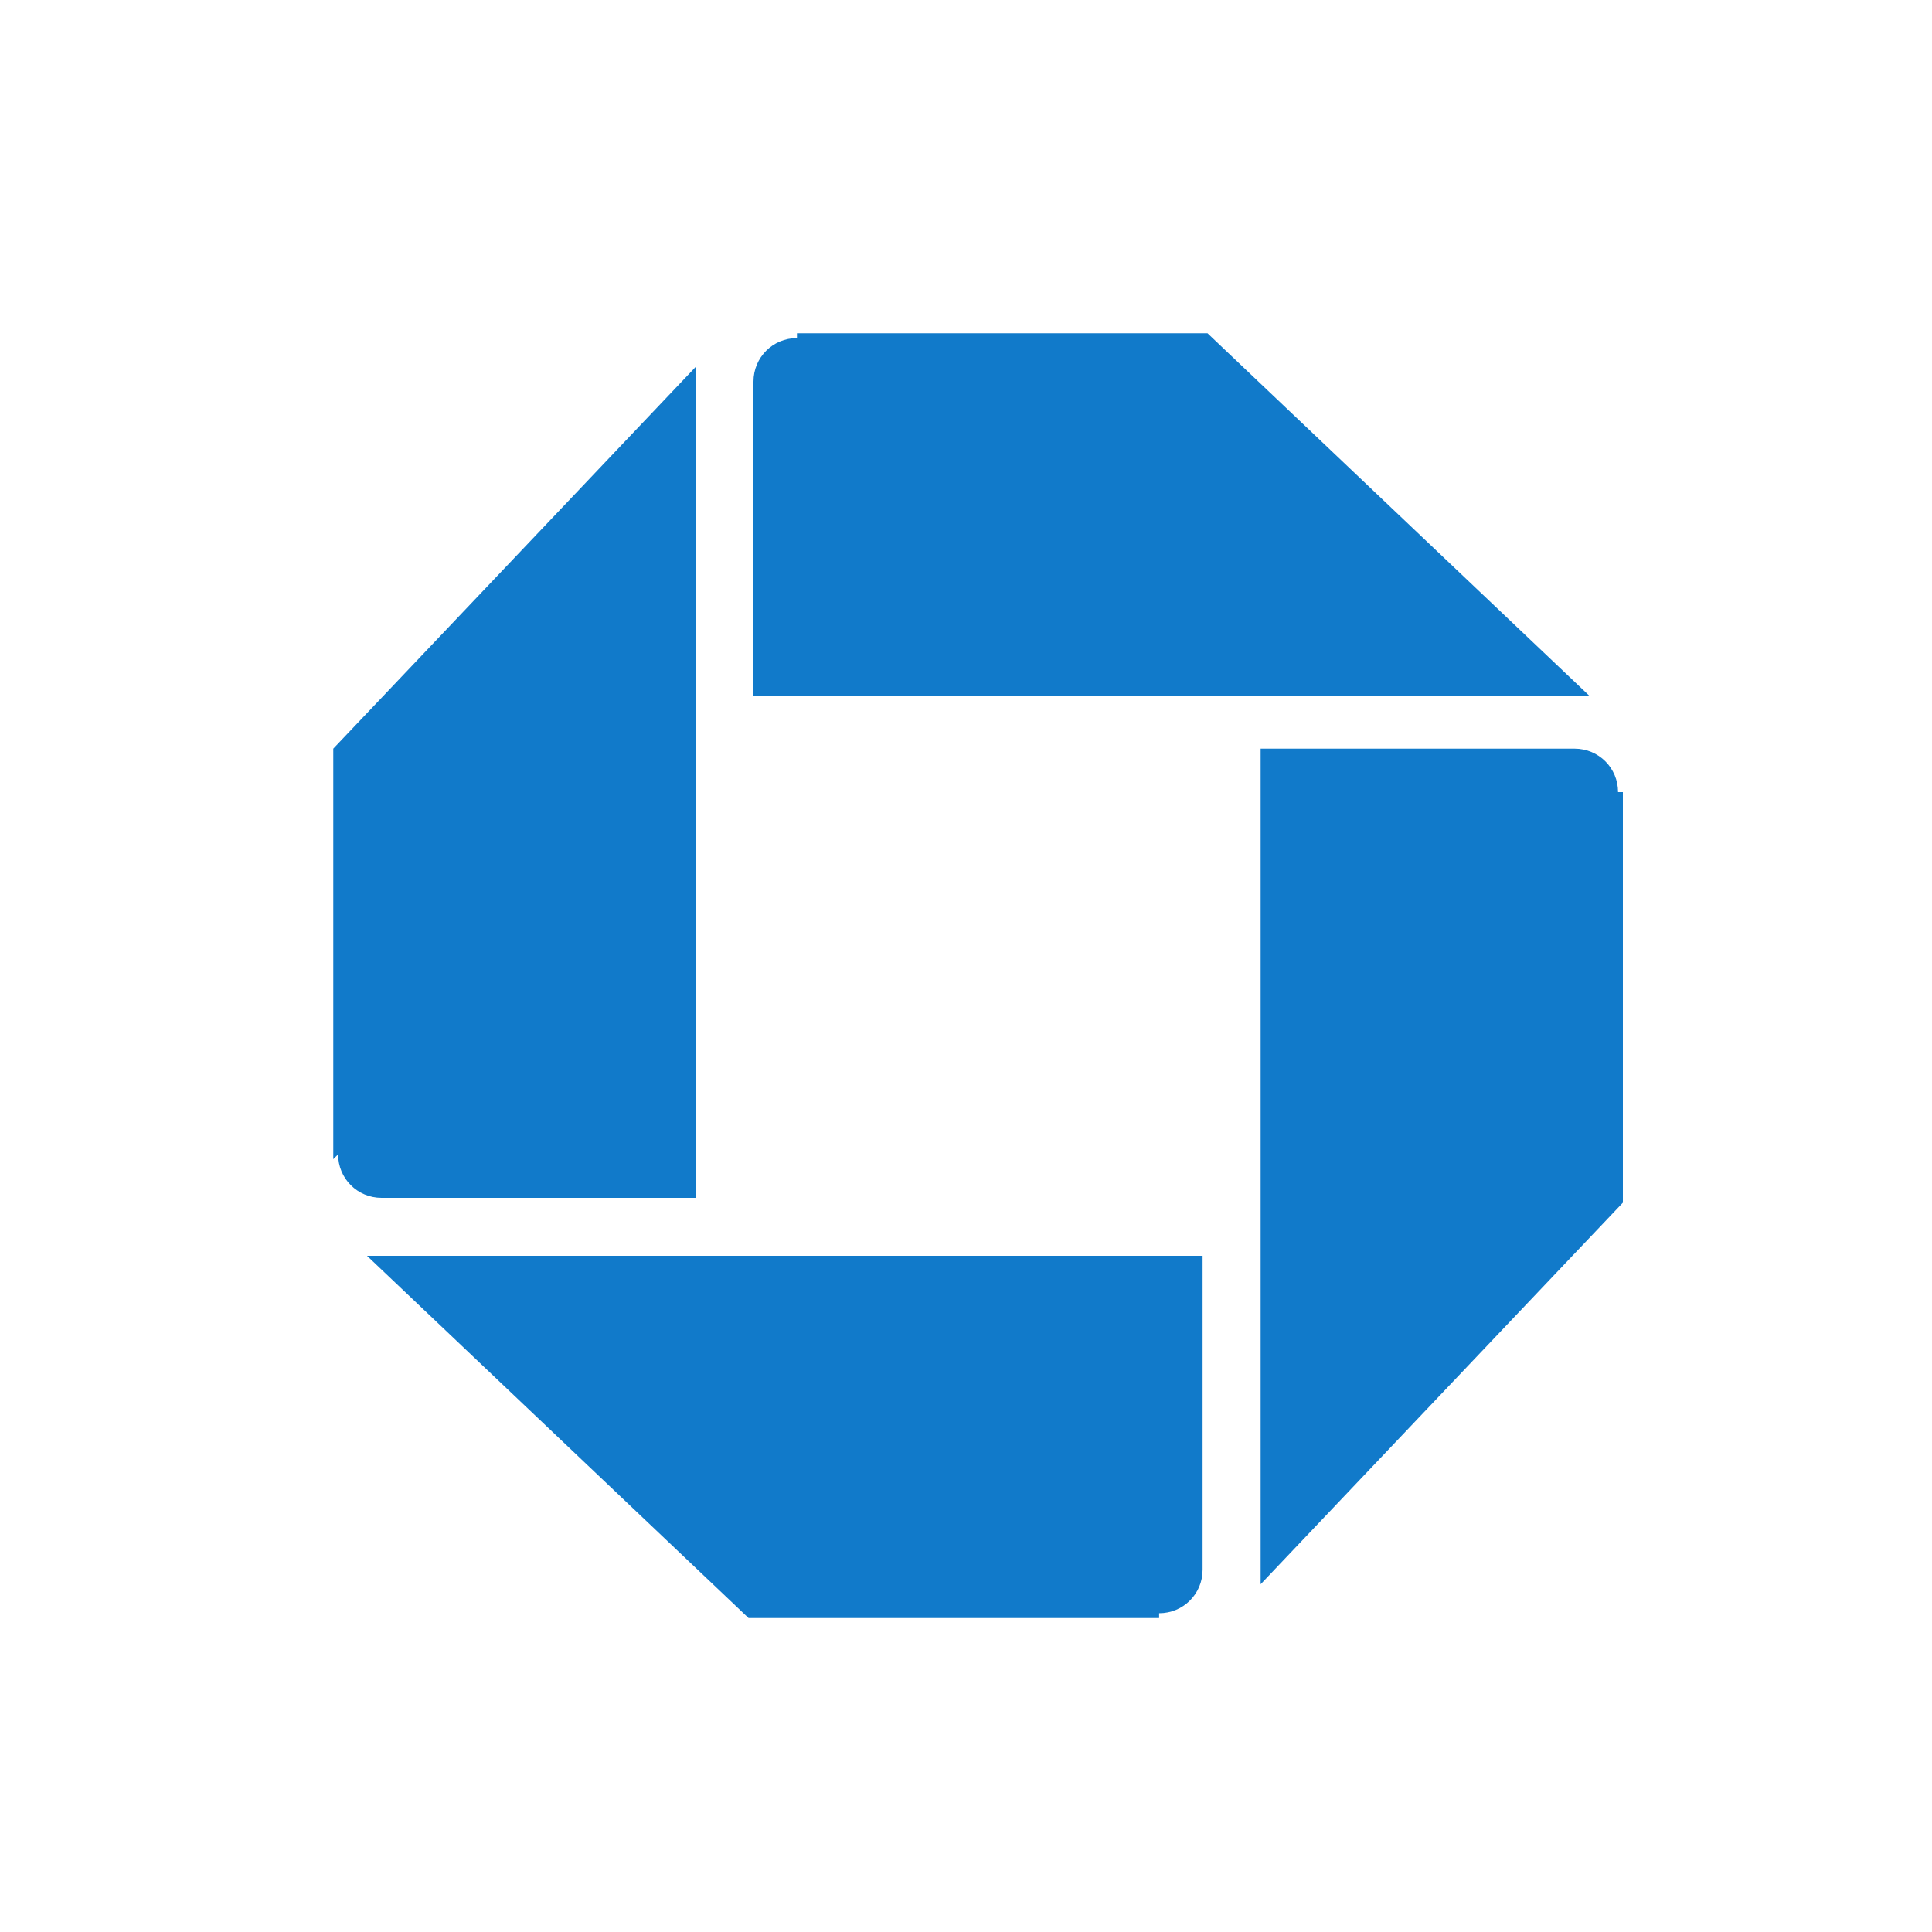<svg viewBox="0 0 24 24" xmlns="http://www.w3.org/2000/svg">
    <rect width="24" height="24" fill="white" />
    <path transform="translate(-0.761)"
        d="M10.661 4.2C10.361 4.2 10.121 4.44 10.121 4.74V8.64H20.501L15.761 4.14H10.661"
        fill="#117ACA" />
    <path transform="translate(-0.761)"
        d="M20.861 9.84C20.861 9.54 20.621 9.3 20.321 9.3H16.421V19.68L20.921 14.94V9.84"
        fill="#117ACA" />
    <path transform="translate(-0.761)"
        d="M15.16 20.04C15.46 20.04 15.7 19.8 15.7 19.5V15.6H5.32L10.06 20.1H15.16" fill="#117ACA" />
    <path transform="translate(-0.761)"
        d="M4.961 14.34C4.961 14.64 5.201 14.88 5.501 14.88H9.401V4.56L4.901 9.3V14.4"
        fill="#117ACA" />
</svg>